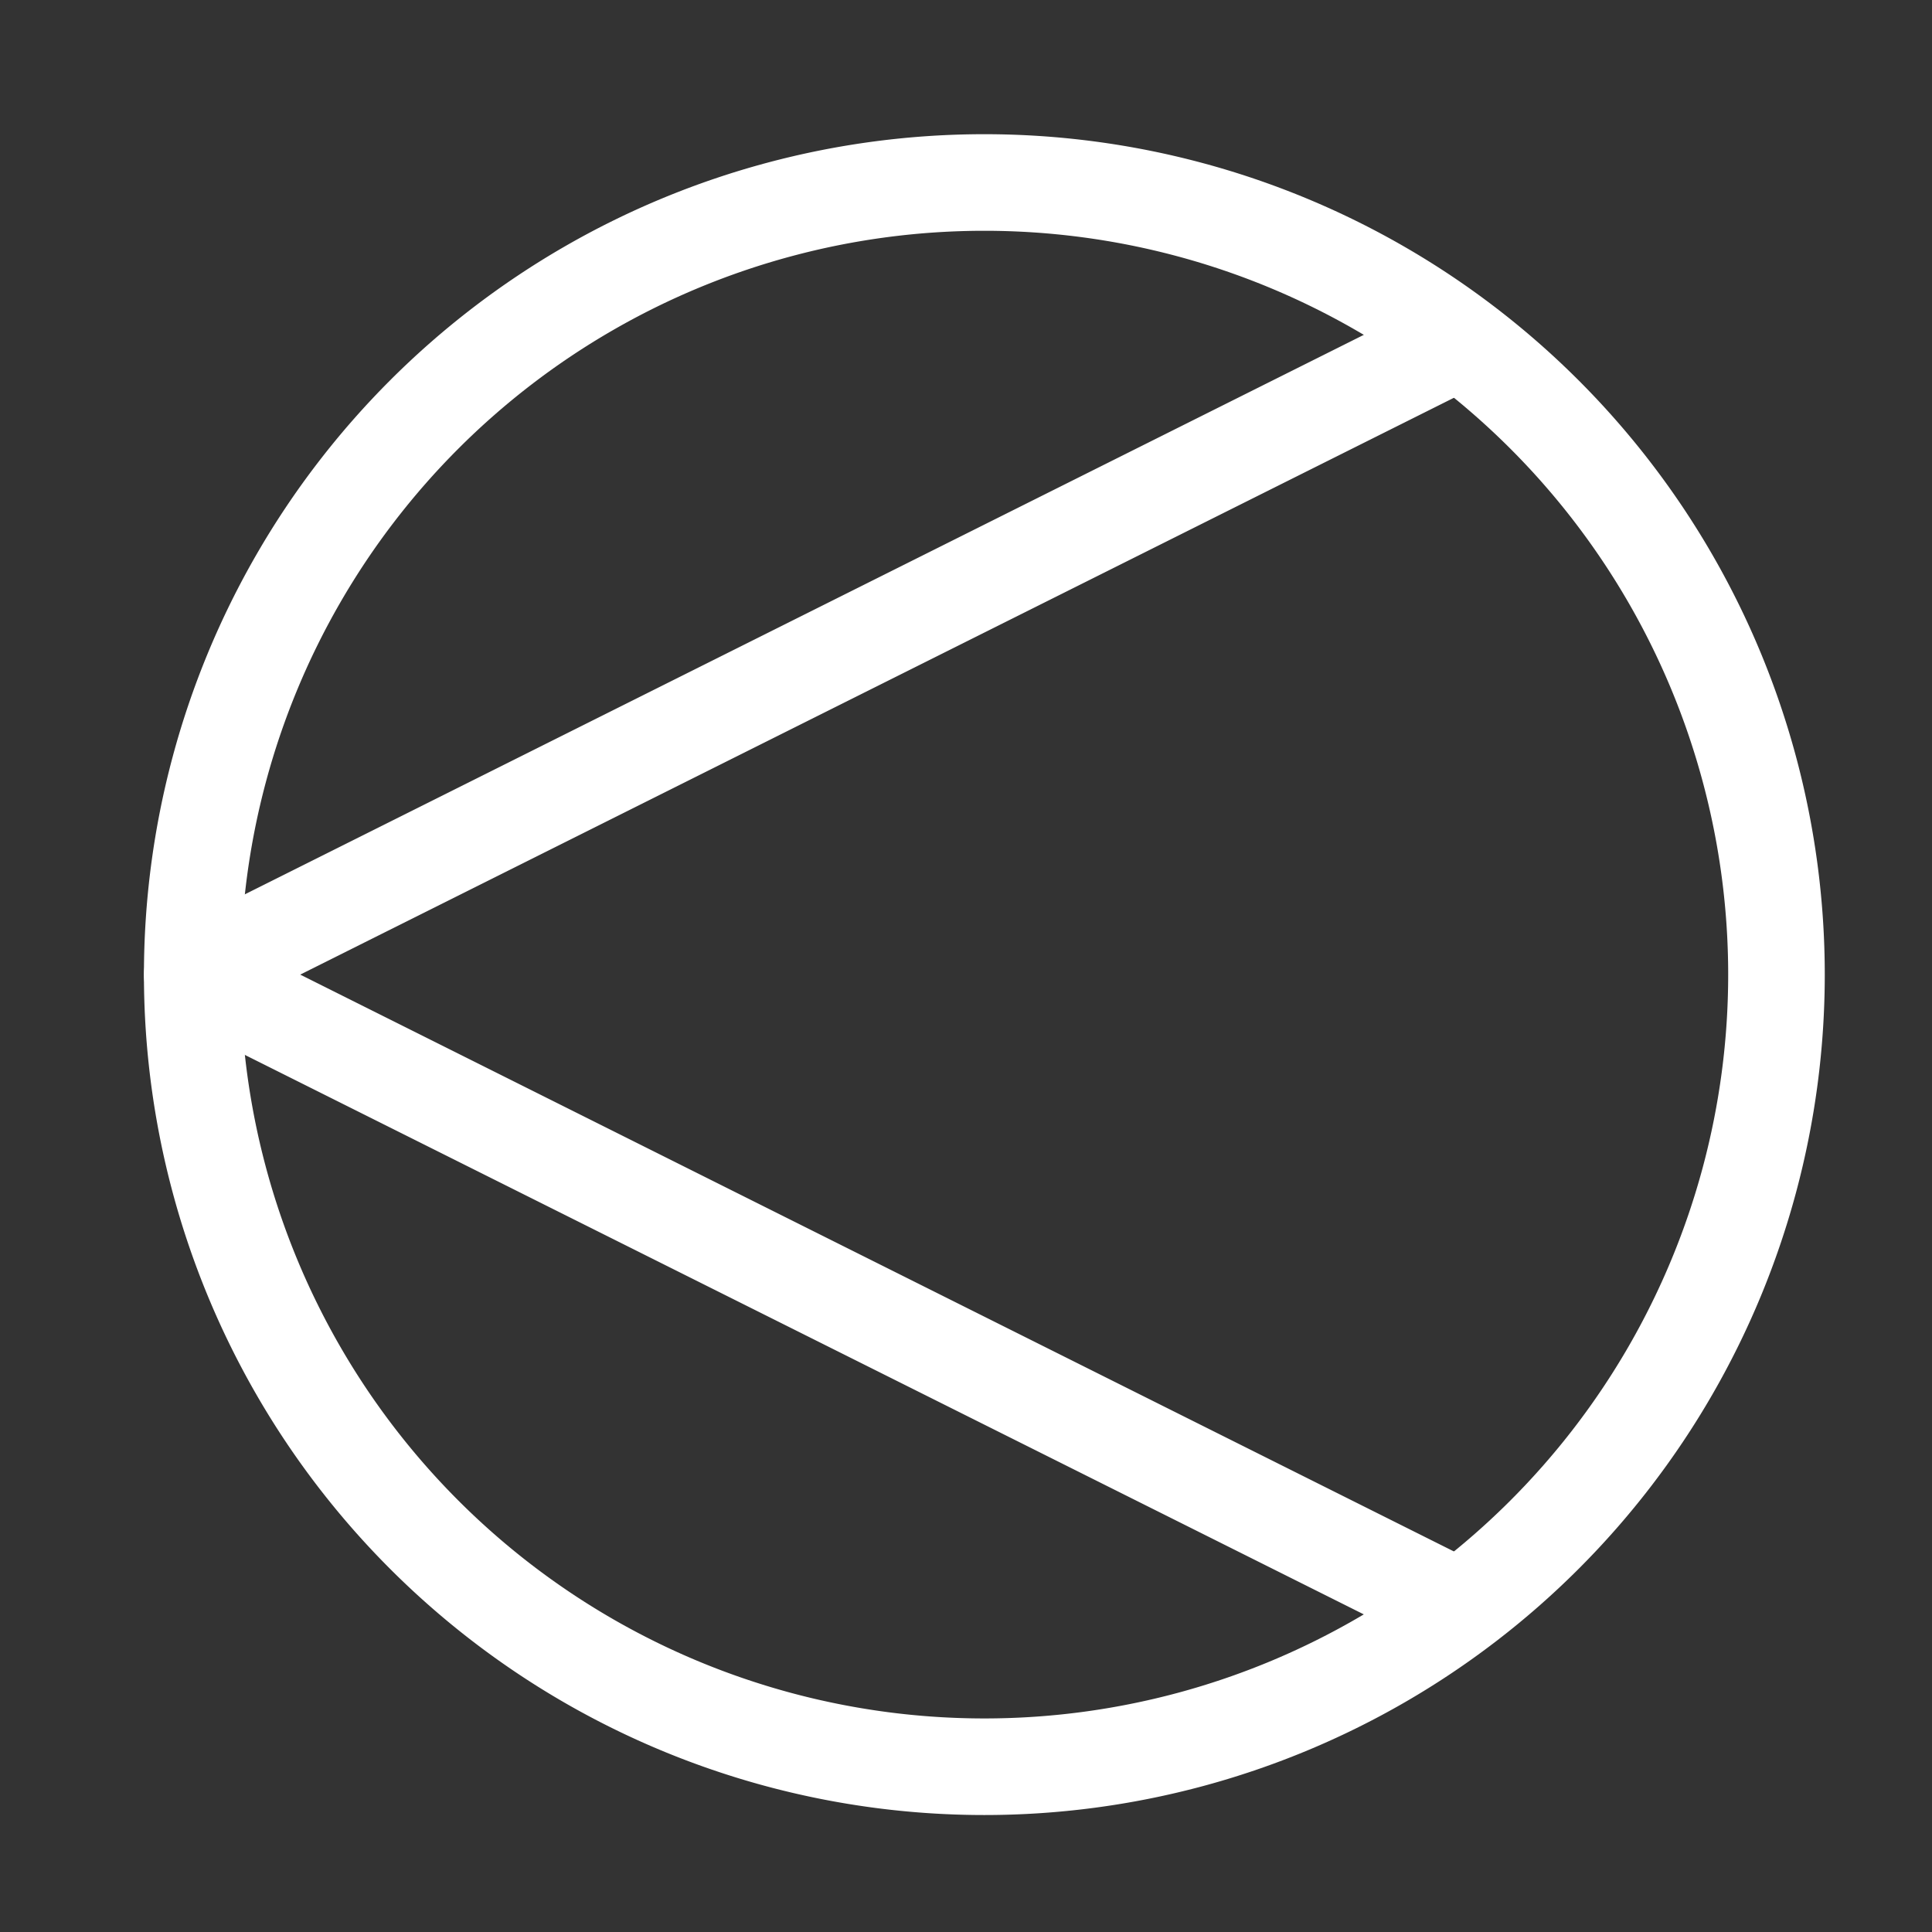 <?xml version="1.0" encoding="UTF-8"?>
<svg width="24" height="24" version="1.1" xmlns="http://www.w3.org/2000/svg" xmlns:cc="http://creativecommons.org/ns#" xmlns:dc="http://purl.org/dc/elements/1.1/" xmlns:rdf="http://www.w3.org/1999/02/22-rdf-syntax-ns#">
 <rect width="100%" height="100%" fill="#333333" stroke="none"/>
 <g transform="matrix(.656 0 0 .656 2.388 2.267)" fill="none" stroke="#fff" stroke-width="1.829">
  <path d="m30 15a15 15 0 0 1-15 15 15 15 0 0 1-15-15 15 15 0 0 1 15-15 15 15 0 0 1 15 15"/>
  <path d="m24 3-24 12 24 12" pointer-events="all" stroke-linejoin="round"/>
 </g>
</svg>
